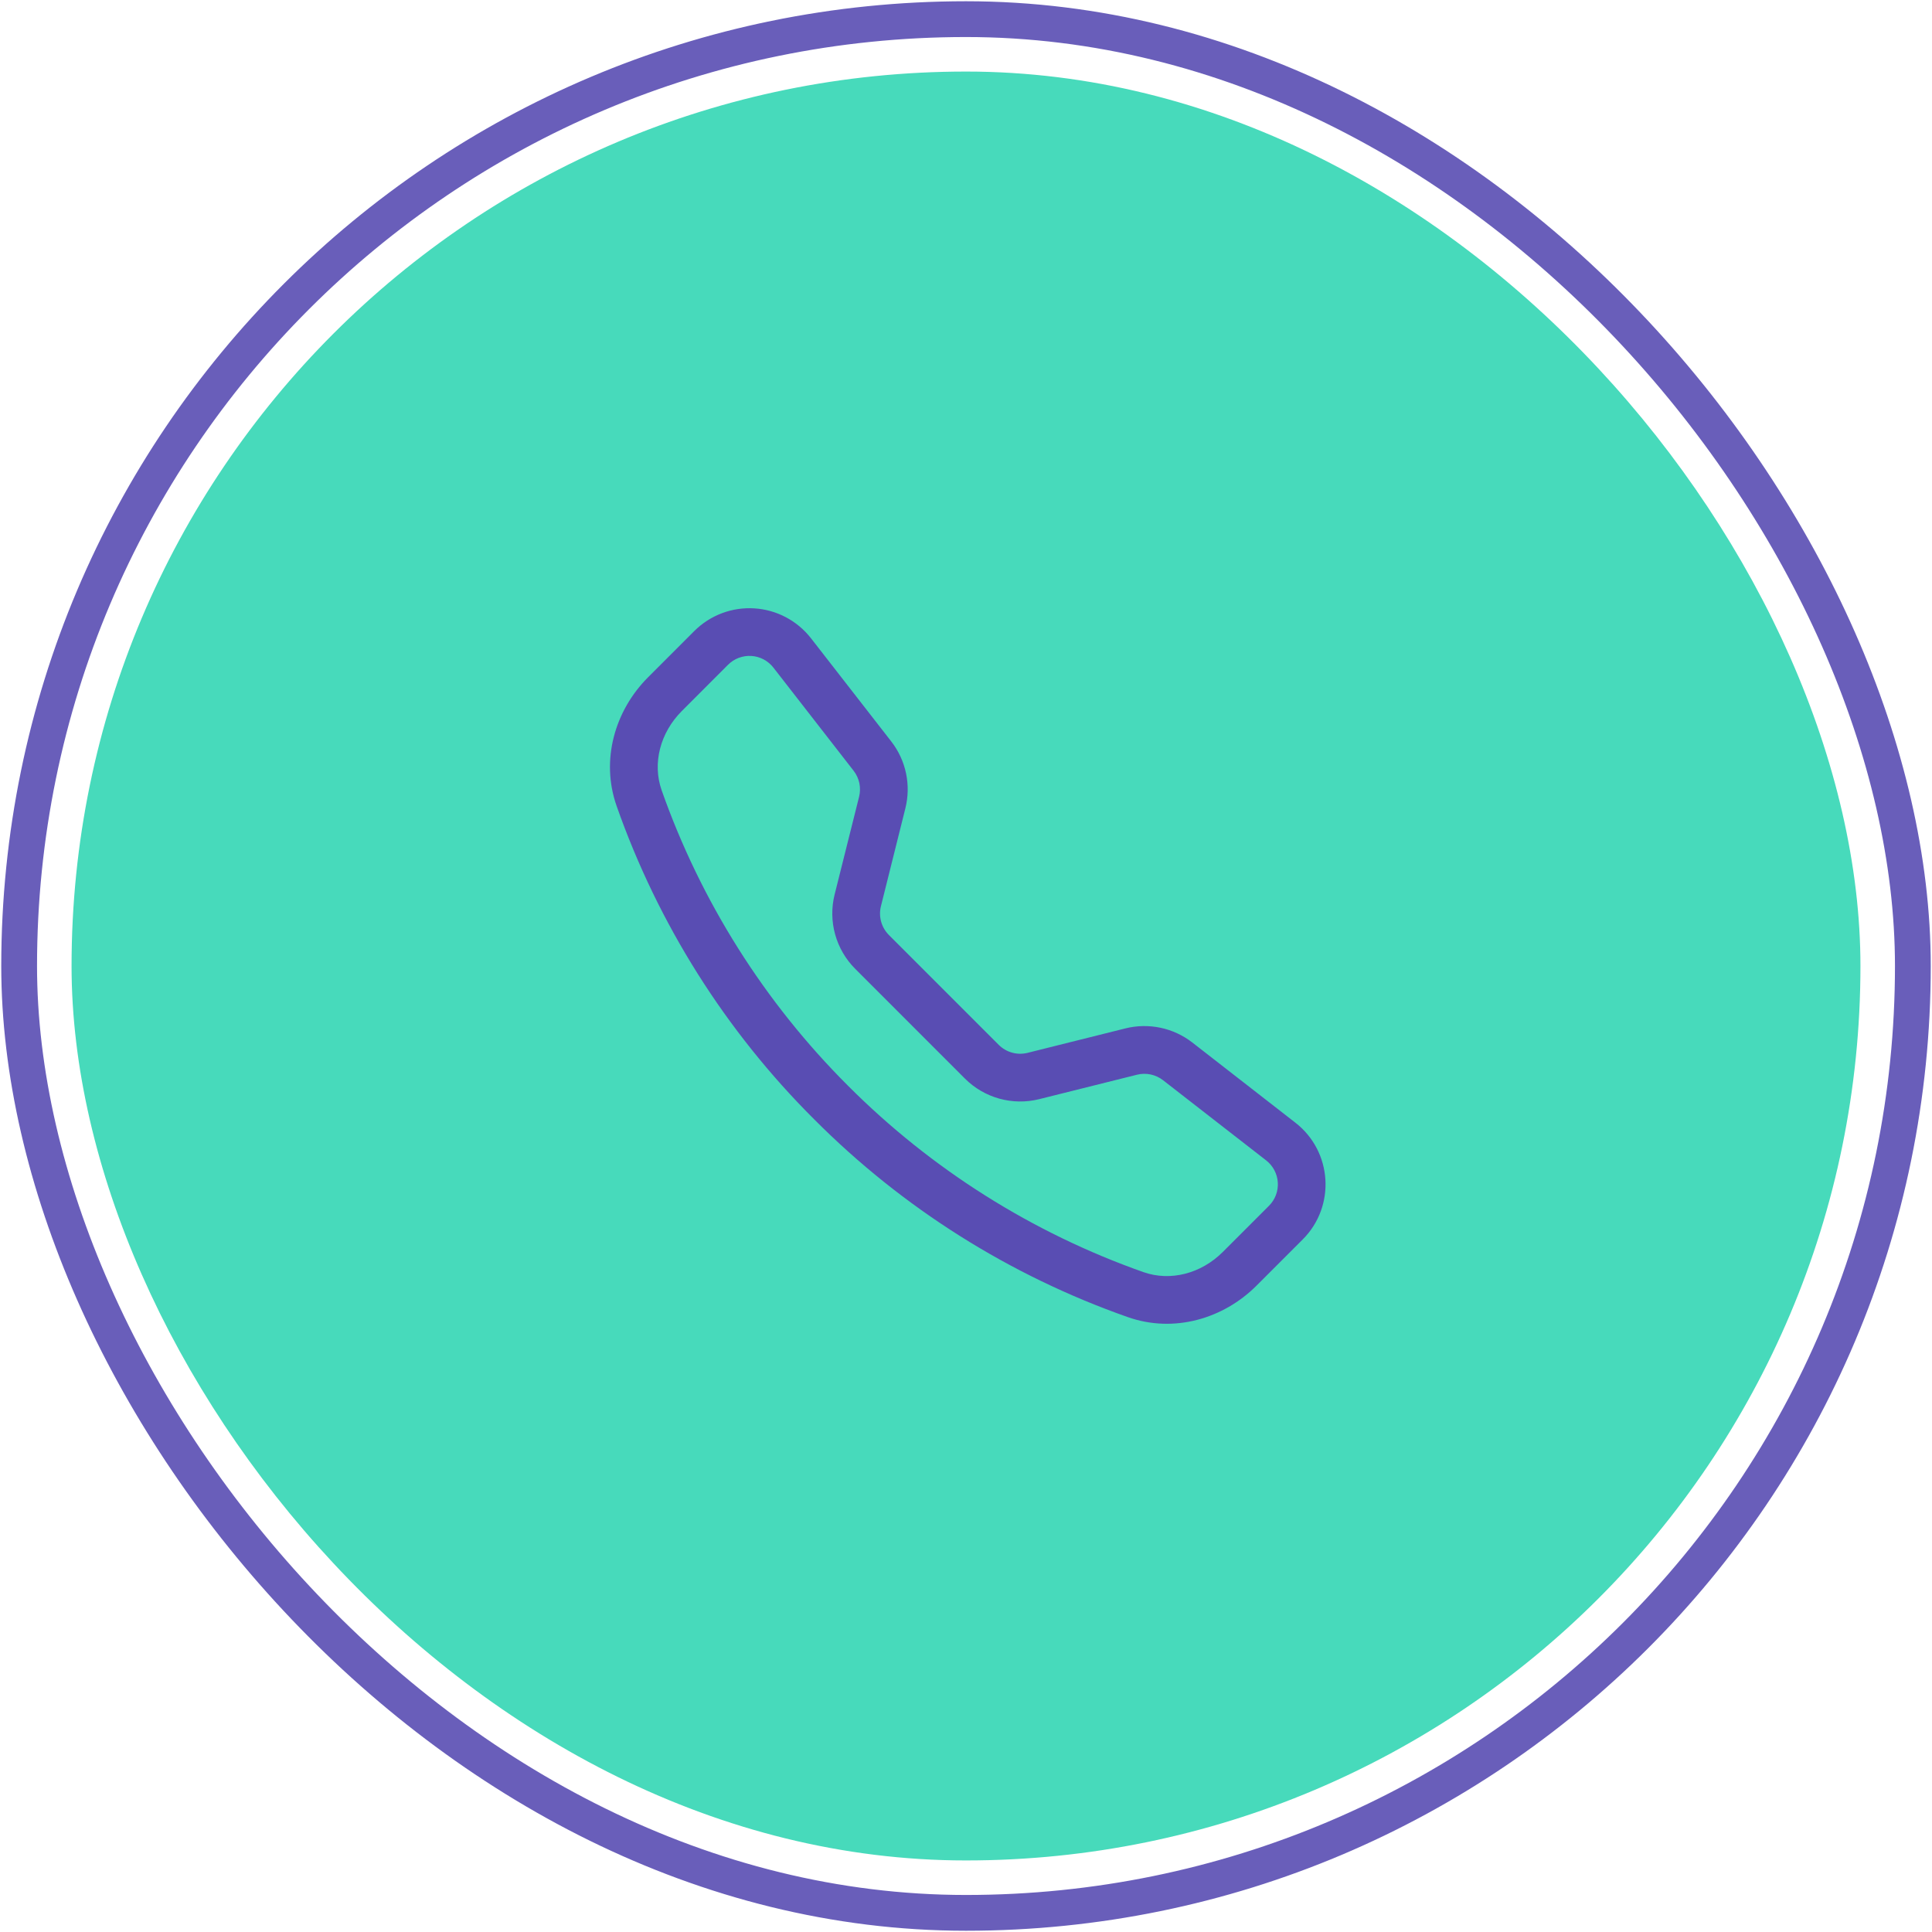 <svg width="108" height="108" viewBox="0 0 108 108" fill="none" xmlns="http://www.w3.org/2000/svg">
<rect opacity="0.8" x="4" y="4" width="100" height="100" rx="50" fill="#19D1AA"/>
<path d="M43.234 37.32C43.086 37.13 42.9 36.974 42.687 36.861C42.475 36.749 42.241 36.683 42.001 36.668C41.761 36.653 41.52 36.69 41.295 36.775C41.07 36.86 40.866 36.992 40.696 37.162L38.111 39.75C36.904 40.96 36.459 42.672 36.986 44.175C39.178 50.392 42.739 56.038 47.406 60.695C52.063 65.362 57.709 68.923 63.926 71.115C65.429 71.642 67.141 71.197 68.351 69.99L70.936 67.405C71.106 67.235 71.239 67.031 71.324 66.806C71.409 66.581 71.445 66.341 71.43 66.1C71.415 65.861 71.35 65.626 71.237 65.414C71.125 65.201 70.969 65.015 70.779 64.867L65.011 60.382C64.808 60.225 64.572 60.116 64.321 60.063C64.07 60.011 63.81 60.015 63.561 60.077L58.086 61.445C57.355 61.626 56.59 61.616 55.864 61.415C55.139 61.214 54.477 60.829 53.944 60.297L47.804 54.155C47.272 53.622 46.886 52.96 46.685 52.234C46.483 51.509 46.473 50.743 46.654 50.012L48.024 44.537C48.086 44.288 48.09 44.028 48.038 43.777C47.985 43.526 47.876 43.29 47.719 43.087L43.234 37.32ZM38.809 35.277C39.246 34.84 39.772 34.5 40.351 34.281C40.929 34.062 41.548 33.969 42.166 34.008C42.783 34.046 43.386 34.215 43.933 34.505C44.48 34.794 44.959 35.196 45.339 35.685L49.824 41.45C50.646 42.507 50.936 43.885 50.611 45.185L49.244 50.66C49.174 50.943 49.178 51.24 49.256 51.522C49.334 51.803 49.483 52.06 49.689 52.267L55.831 58.41C56.039 58.616 56.296 58.766 56.578 58.844C56.86 58.922 57.157 58.925 57.441 58.855L62.914 57.487C63.555 57.328 64.225 57.316 64.872 57.452C65.519 57.589 66.126 57.87 66.649 58.275L72.414 62.76C74.486 64.372 74.676 67.435 72.821 69.287L70.236 71.872C68.386 73.722 65.621 74.535 63.044 73.627C56.446 71.309 50.455 67.532 45.519 62.577C40.565 57.642 36.788 51.652 34.469 45.055C33.564 42.48 34.376 39.712 36.226 37.862L38.809 35.277Z" fill="#594DB3"/>
<rect opacity="0.9" x="1.07" y="1.07" width="105.86" height="105.86" rx="52.93" stroke="#594DB3" stroke-width="2"/>
</svg>
